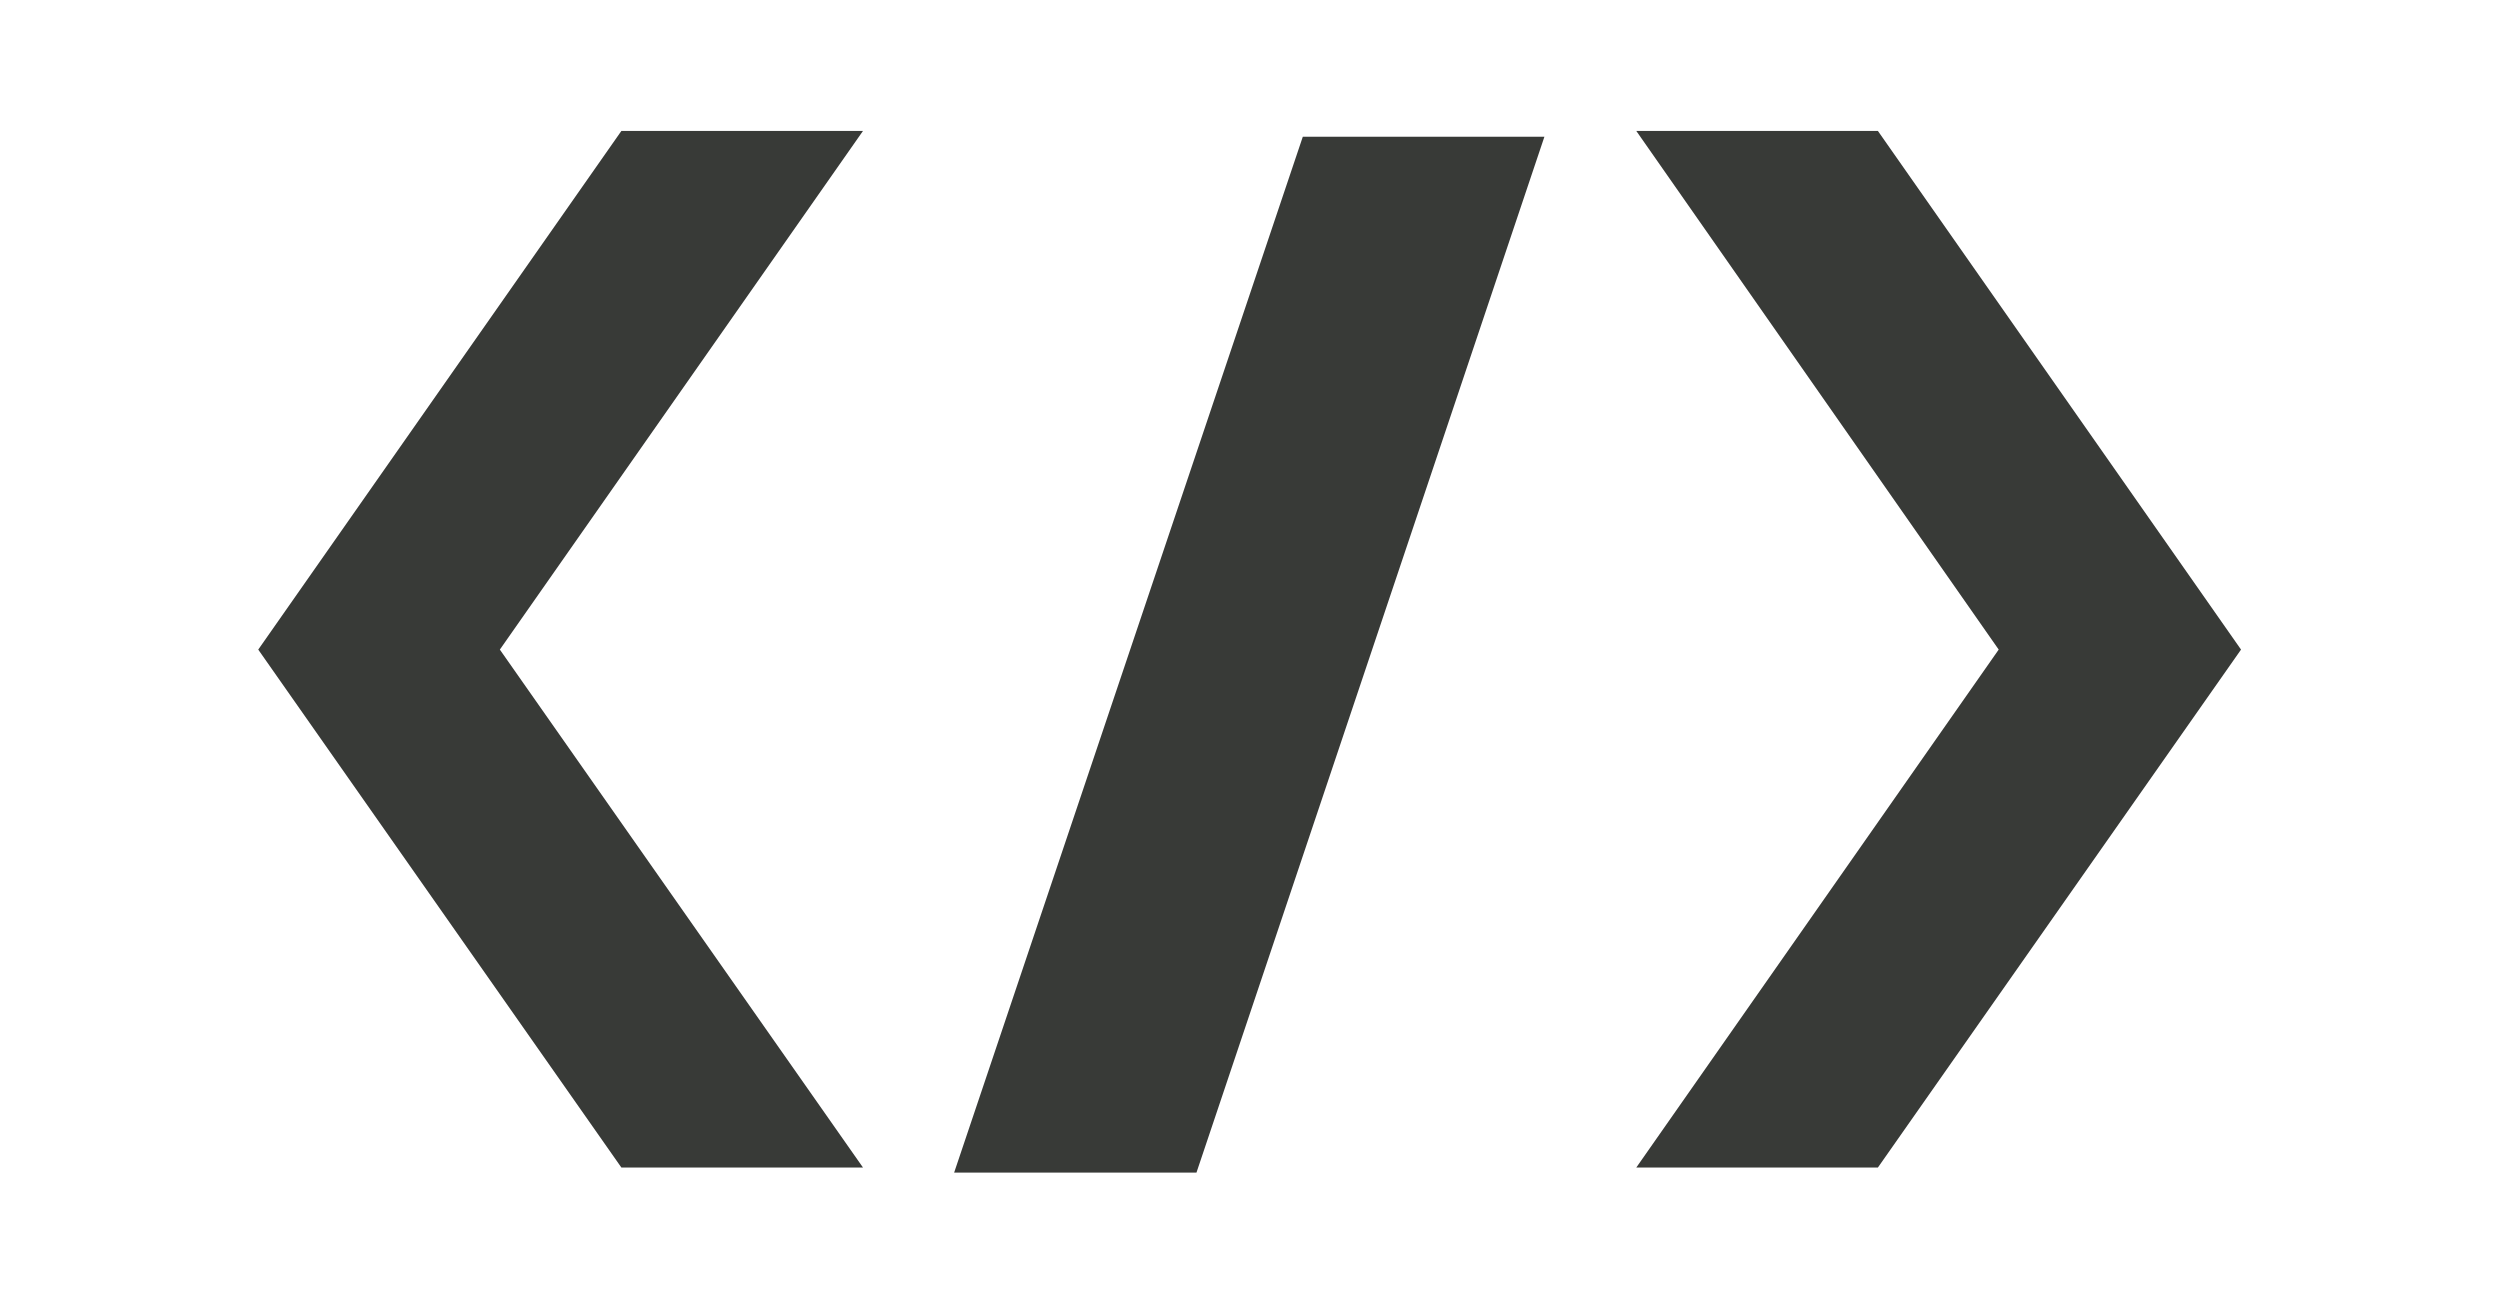 <?xml version="1.0" encoding="utf-8"?>
<!-- Generator: Adobe Illustrator 21.1.0, SVG Export Plug-In . SVG Version: 6.00 Build 0)  -->
<svg version="1.1" id="Layer_1" xmlns="http://www.w3.org/2000/svg" xmlns:xlink="http://www.w3.org/1999/xlink" x="0px" y="0px"
	 viewBox="0 0 345.6 180" style="enable-background:new 0 0 345.6 180;" xml:space="preserve">
<style type="text/css">
	.st0{fill:#383A37;}
</style>
<g>
	<g>
		<polygon class="st0" points="119.3,18.1 85.9,18.1 35.7,89.8 85.9,161.4 119.3,161.4 69.1,89.8 		"/>
		<polygon class="st0" points="226.2,18.1 259.6,18.1 309.8,89.8 259.6,161.4 226.2,161.4 276.3,89.8 		"/>
	</g>
	<polygon class="st0" points="165.4,162.1 131.9,162.1 180.1,18.9 213.5,18.9 	"/>
</g>
</svg>
